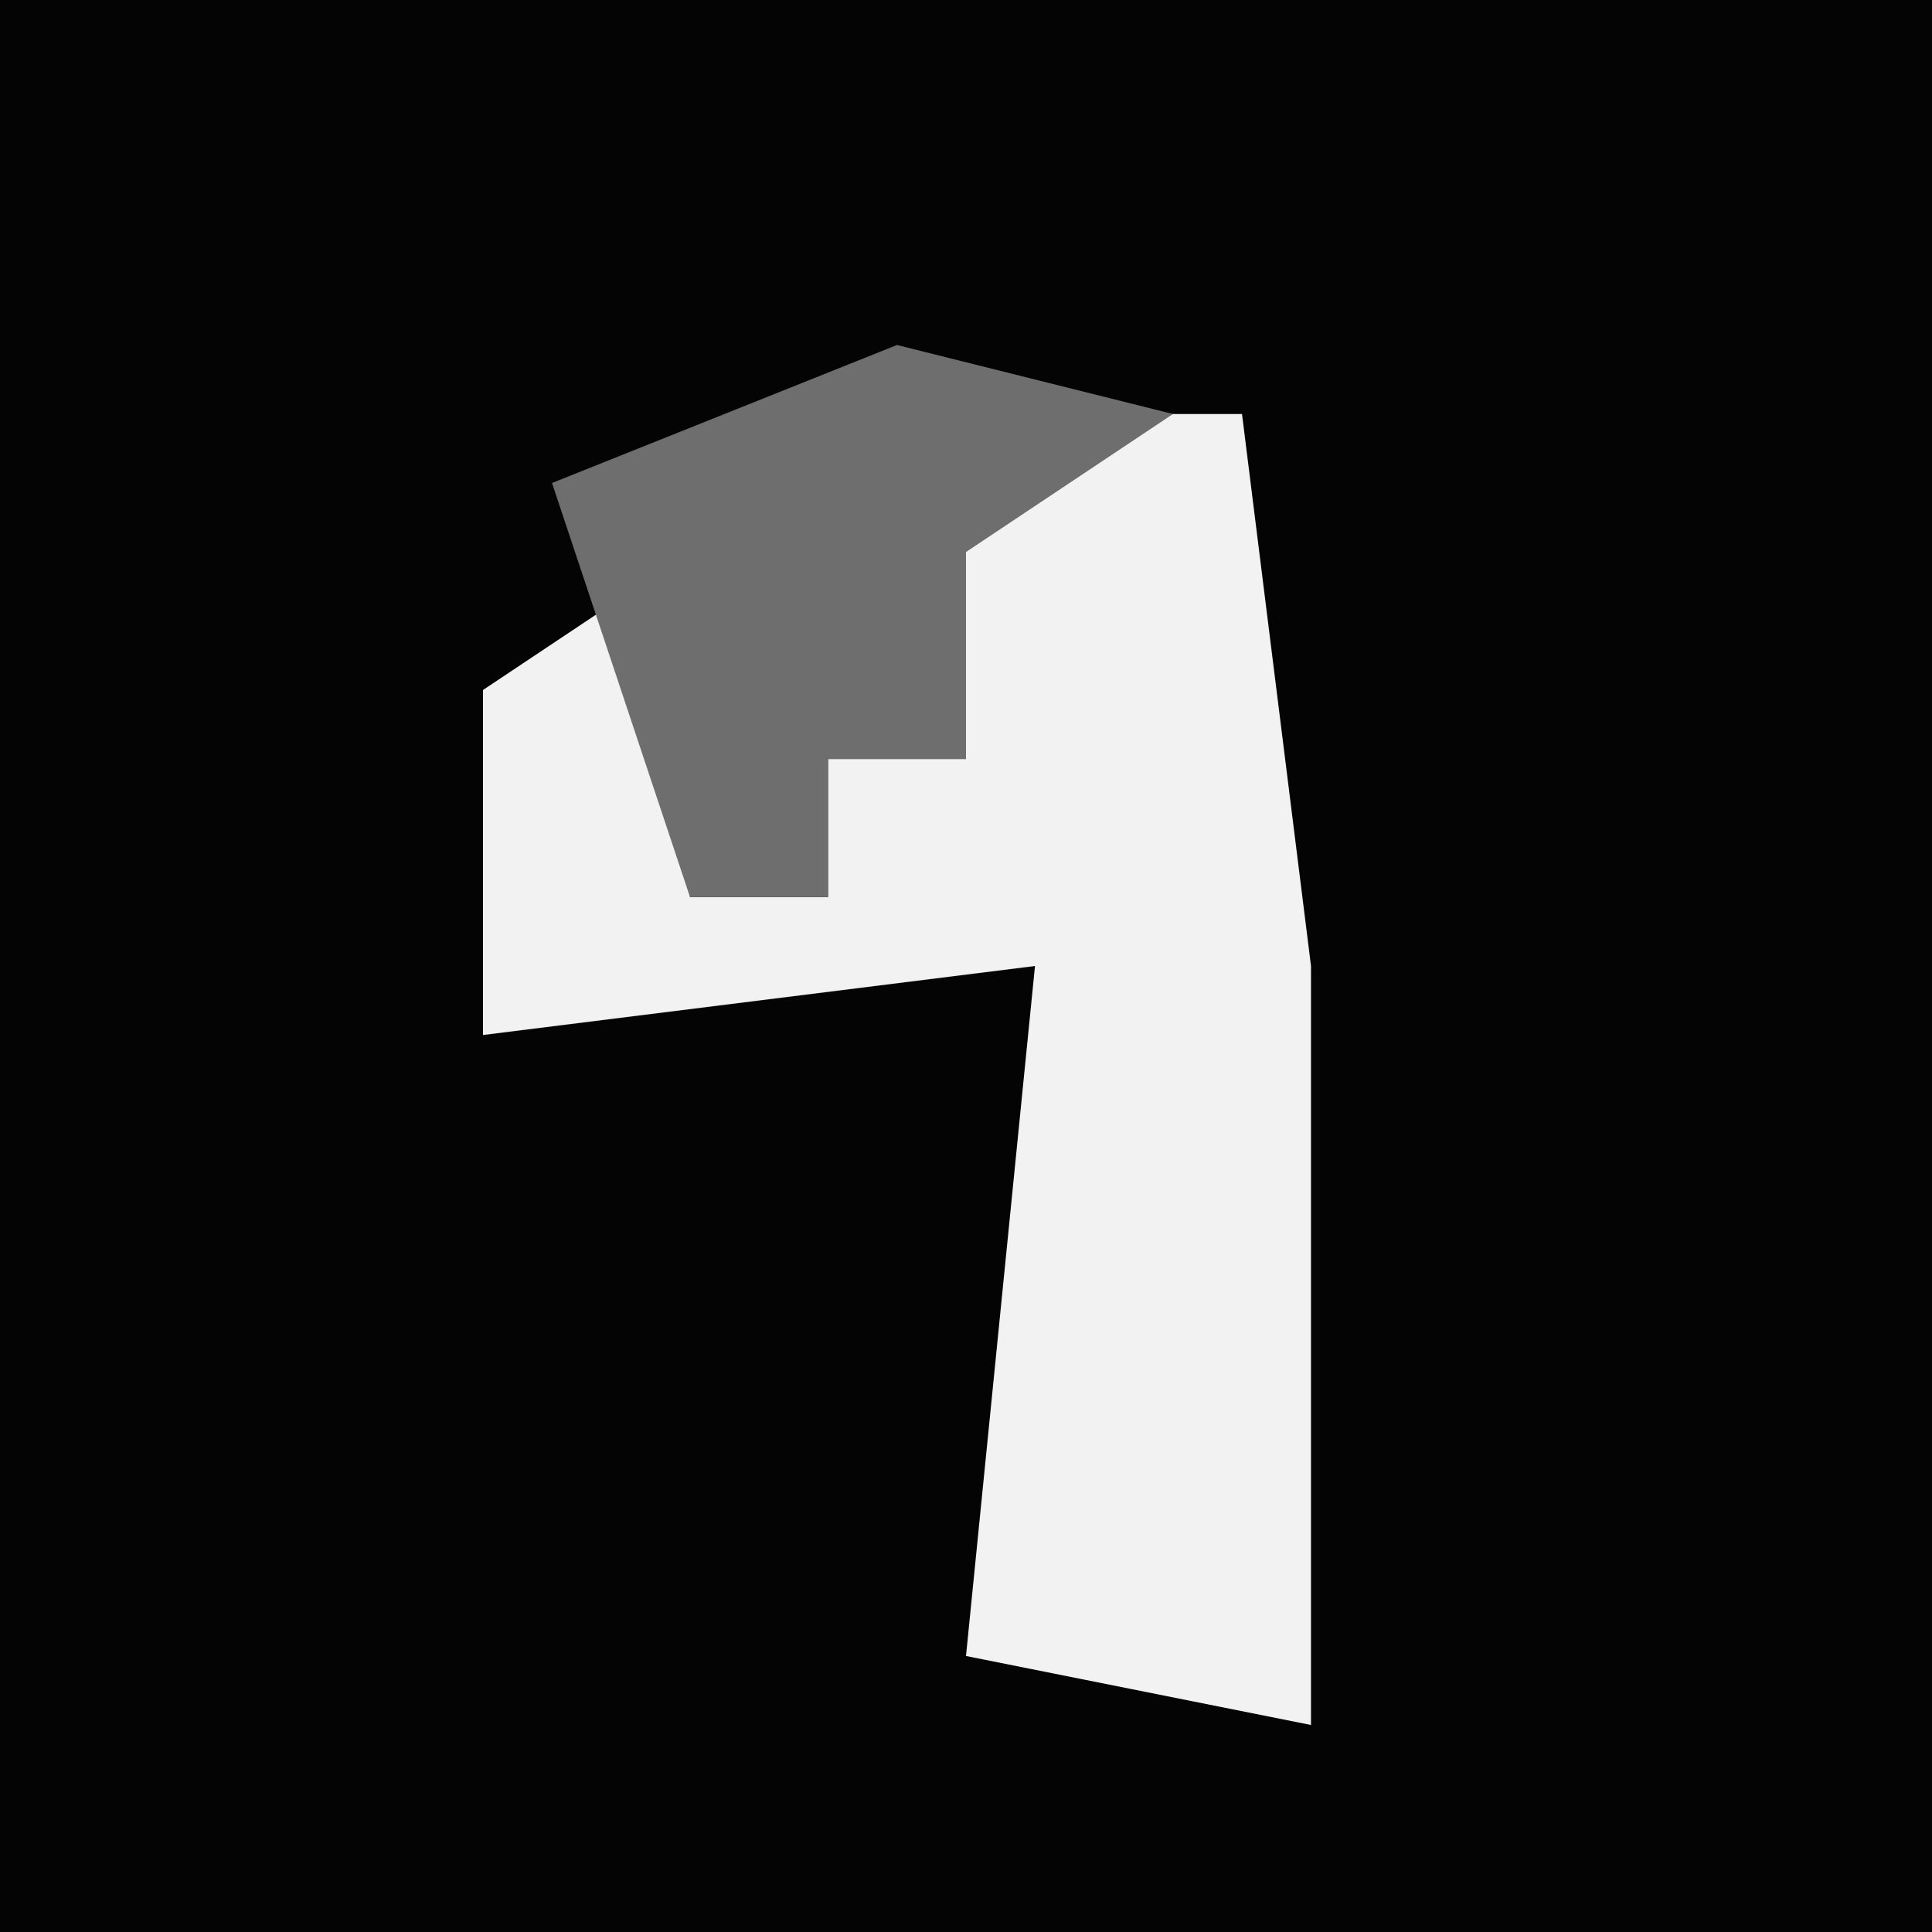 <?xml version="1.0" encoding="UTF-8"?>
<svg version="1.1" xmlns="http://www.w3.org/2000/svg" width="28" height="28">
<path d="M0,0 L28,0 L28,28 L0,28 Z " fill="#040404" transform="translate(0,0)"/>
<path d="M0,0 L4,0 L5,8 L5,19 L0,18 L1,8 L-7,9 L-7,4 L-4,2 L-4,7 L-2,7 L-2,5 L0,5 L-1,1 Z " fill="#F2F2F2" transform="translate(14,6)"/>
<path d="M0,0 L4,1 L1,3 L1,6 L-1,6 L-1,8 L-3,8 L-5,2 Z " fill="#6E6E6E" transform="translate(13,5)"/>
</svg>
